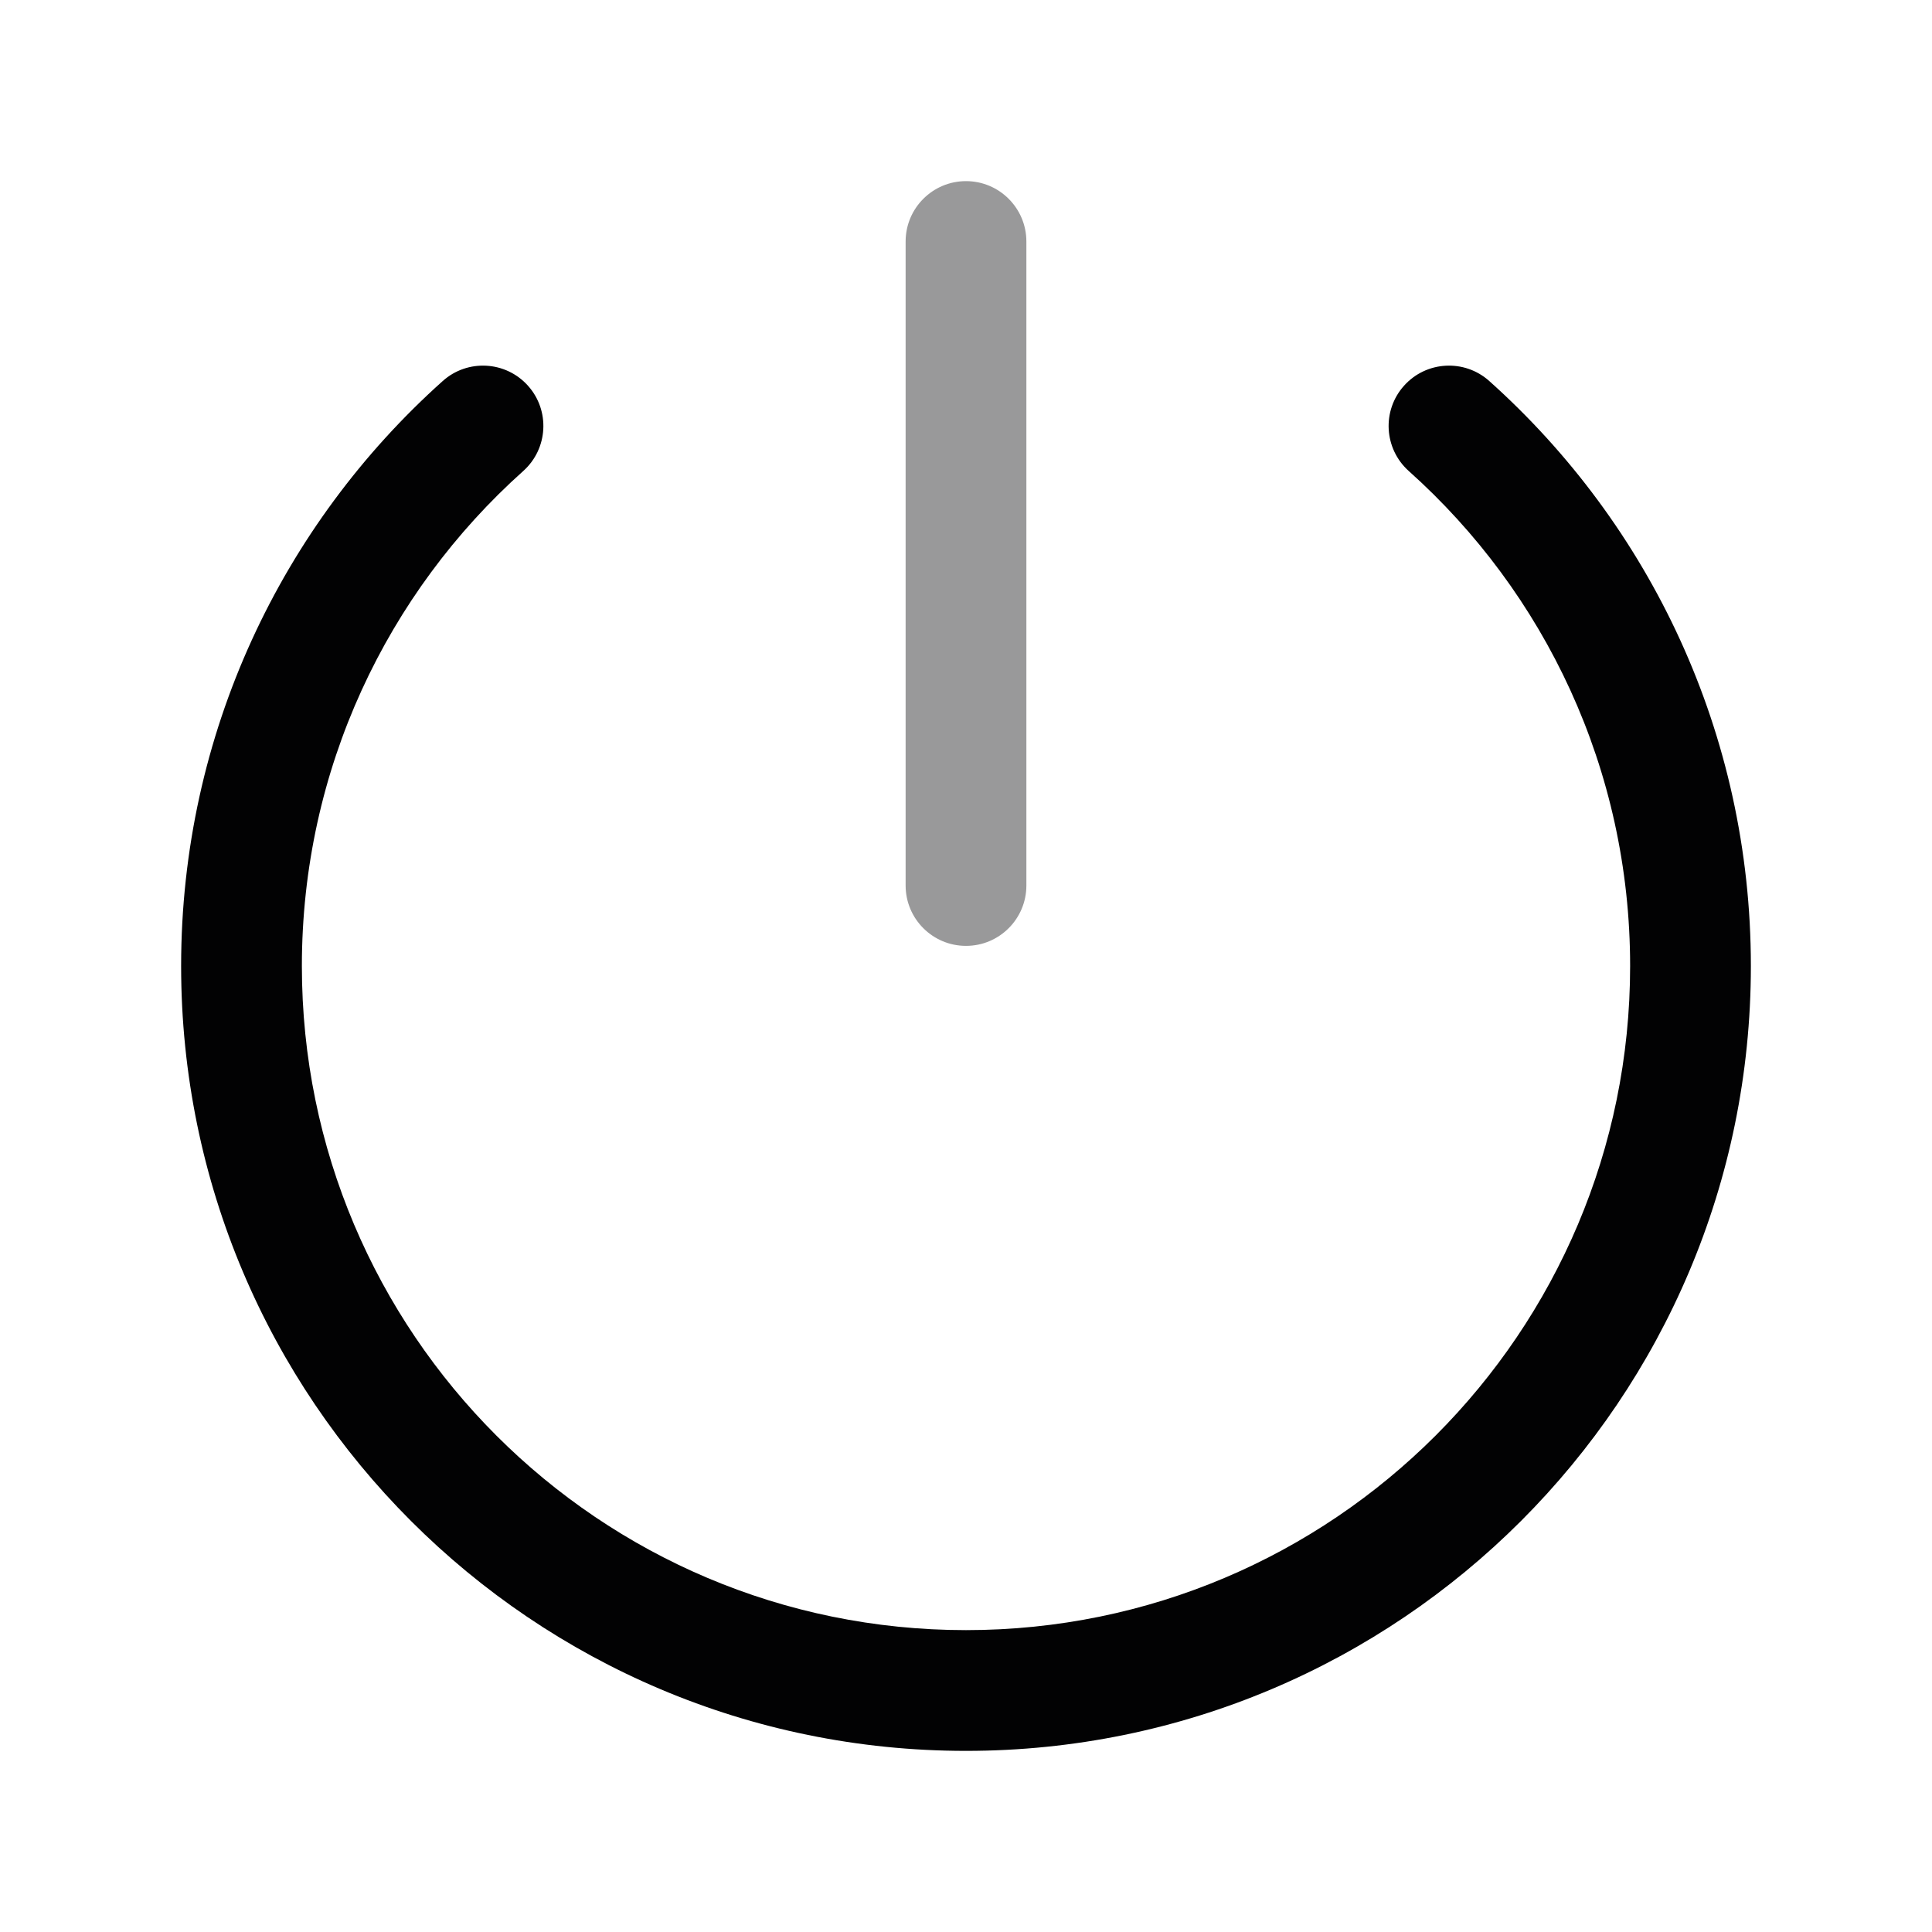 <svg width="24" height="24" viewBox="0 0 24 24" fill="none" xmlns="http://www.w3.org/2000/svg">
<path fill-rule="evenodd" clip-rule="evenodd" d="M6.559 4.792C6.835 5.1 6.809 5.574 6.5 5.851C4.811 7.362 3.75 9.557 3.75 12C3.75 16.556 7.444 20.25 12 20.25C16.556 20.25 20.25 16.556 20.25 12C20.25 9.557 19.189 7.362 17.5 5.851C17.191 5.574 17.165 5.1 17.441 4.792C17.717 4.483 18.192 4.457 18.5 4.733C20.494 6.517 21.75 9.112 21.75 12C21.75 17.385 17.385 21.75 12 21.75C6.615 21.75 2.25 17.385 2.25 12C2.25 9.112 3.506 6.517 5.5 4.733C5.808 4.457 6.283 4.483 6.559 4.792Z" fill="#020203"/>
<path opacity="0.4" fill-rule="evenodd" clip-rule="evenodd" d="M12 2.25C12.414 2.25 12.75 2.586 12.75 3V11C12.75 11.414 12.414 11.75 12 11.75C11.586 11.75 11.25 11.414 11.25 11V3C11.25 2.586 11.586 2.25 12 2.25Z" fill="#020203"/>
</svg>
